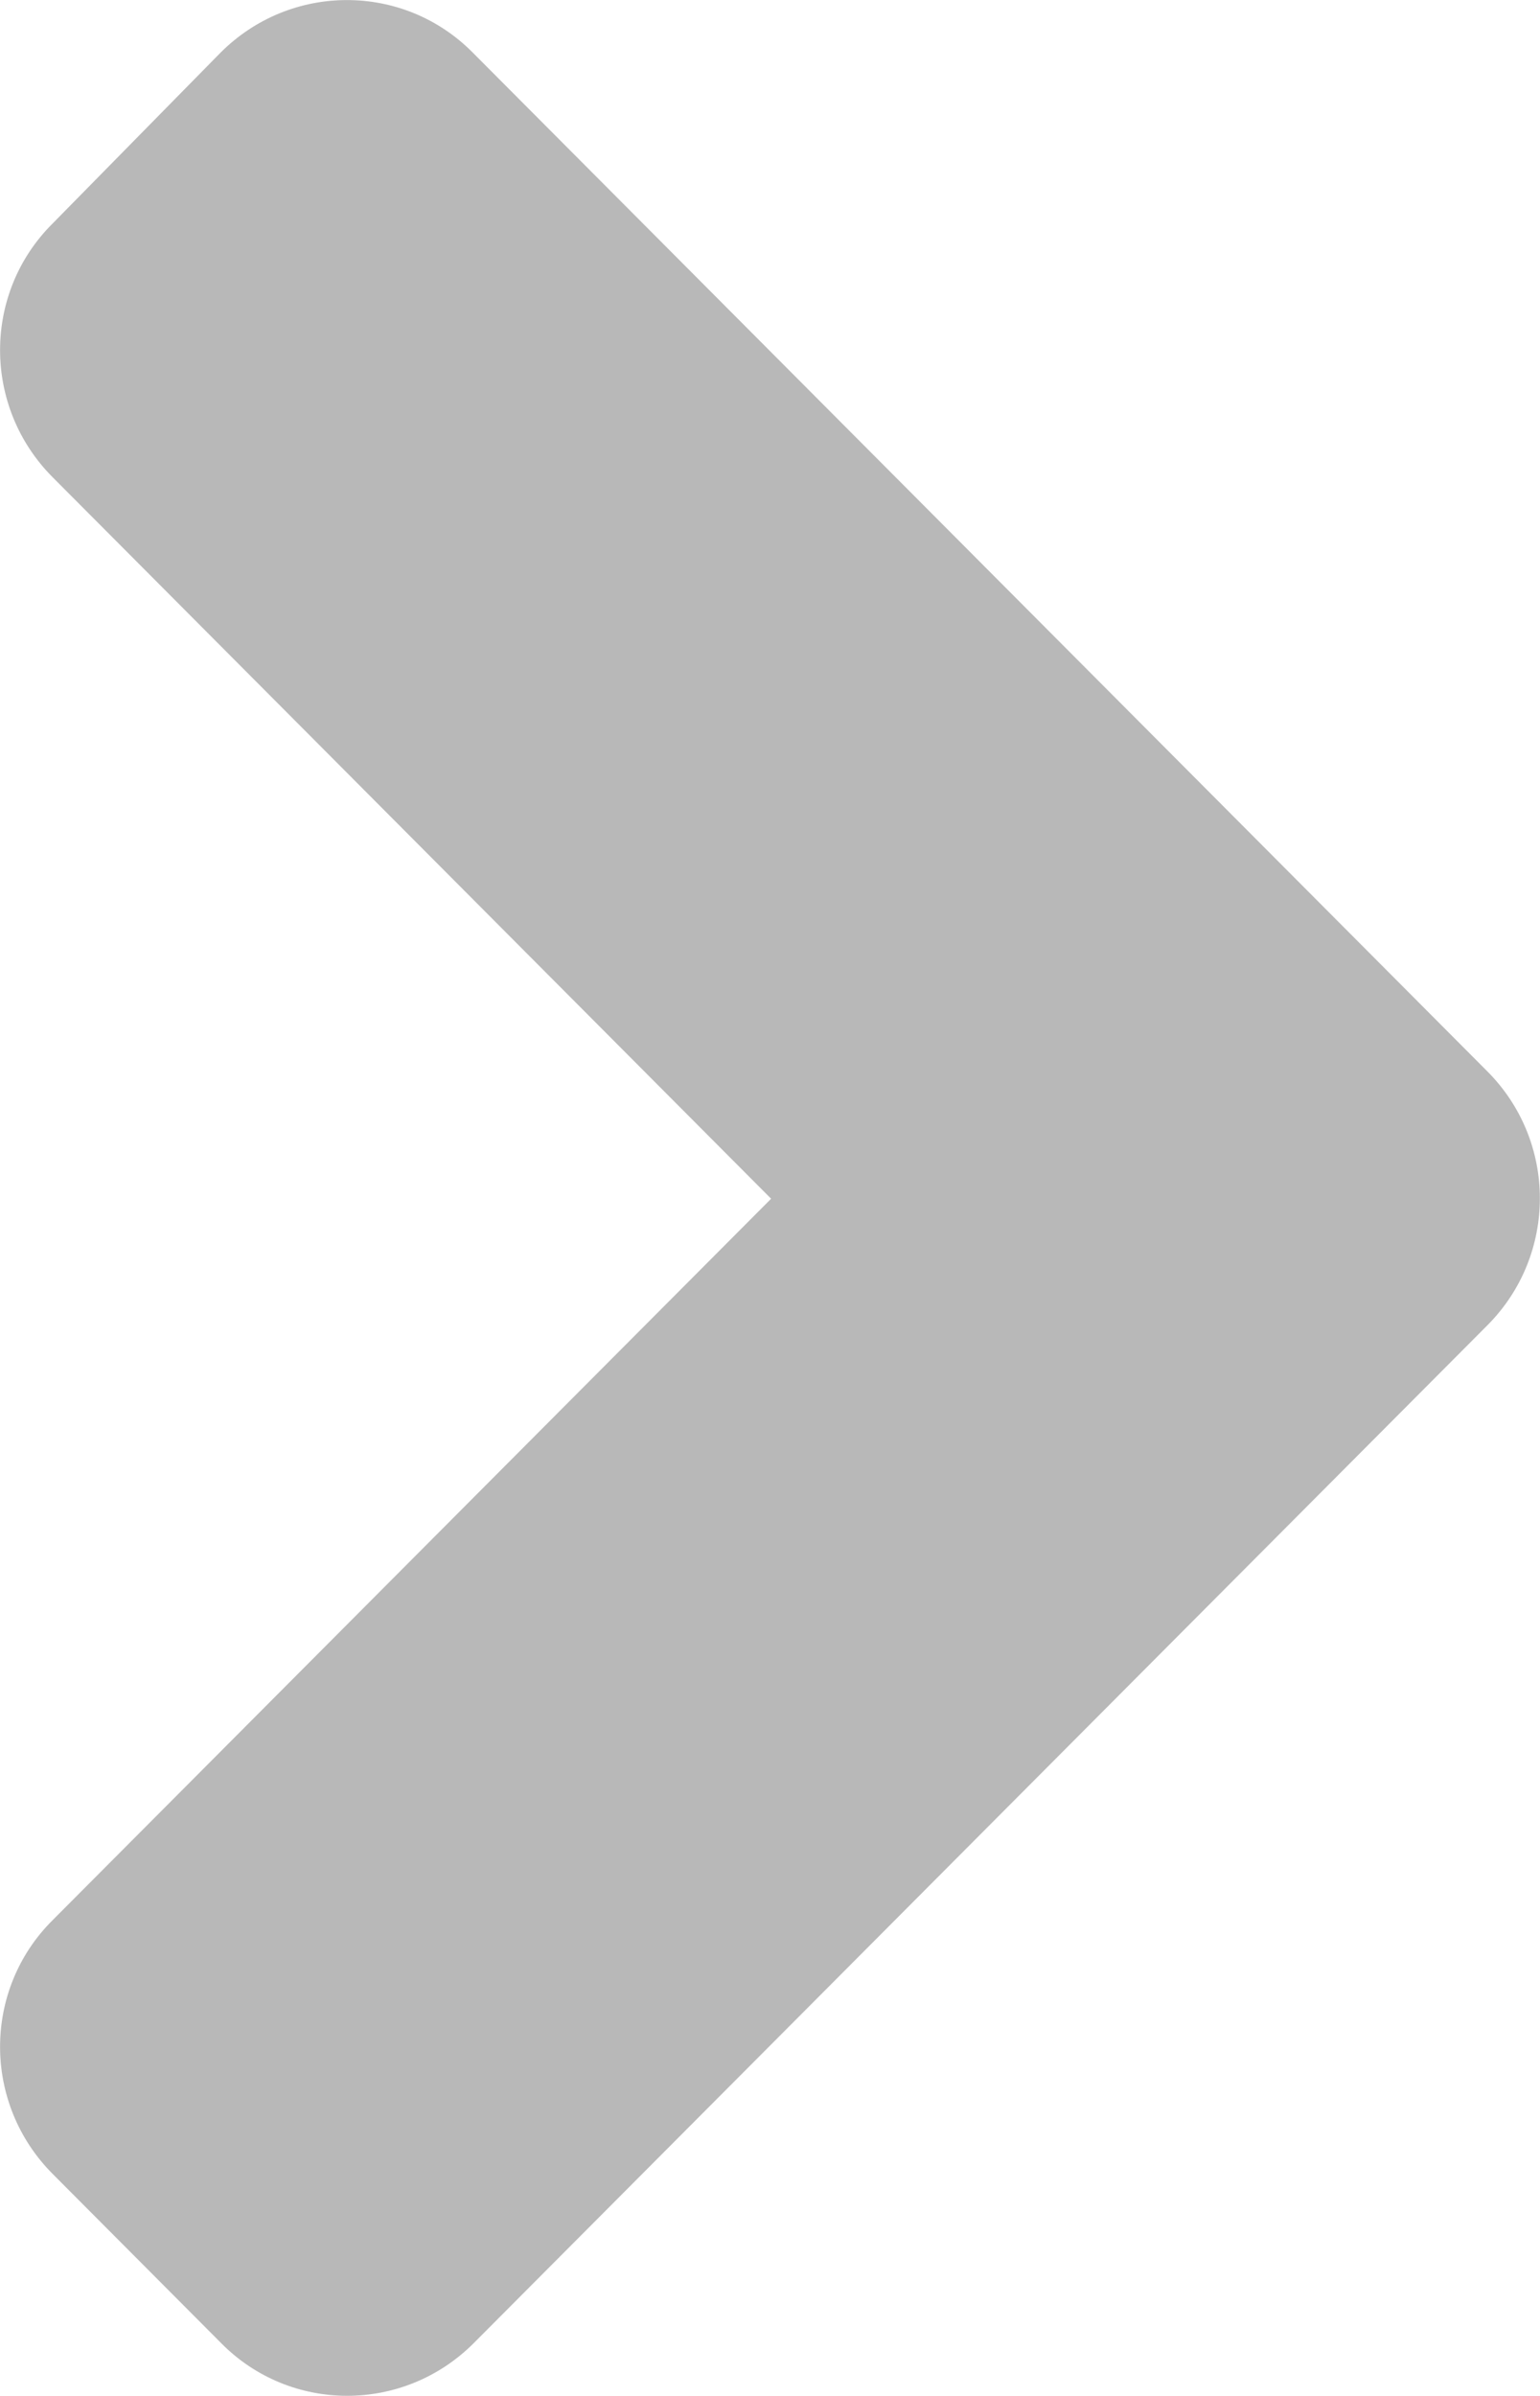 <svg width="18" height="28" viewBox="0 0 18 28" fill="none" xmlns="http://www.w3.org/2000/svg">
<path d="M17.386 15.487L5.538 27.382C4.719 28.204 3.394 28.204 2.584 27.382L0.615 25.405C-0.204 24.583 -0.204 23.254 0.615 22.44L9.013 14.009L0.615 5.577C-0.204 4.755 -0.204 3.425 0.615 2.612L2.575 0.618C3.394 -0.205 4.718 -0.205 5.529 0.618L17.377 12.513C18.204 13.335 18.204 14.665 17.386 15.487Z" fill="black" fill-opacity="0.28"/>
</svg>
